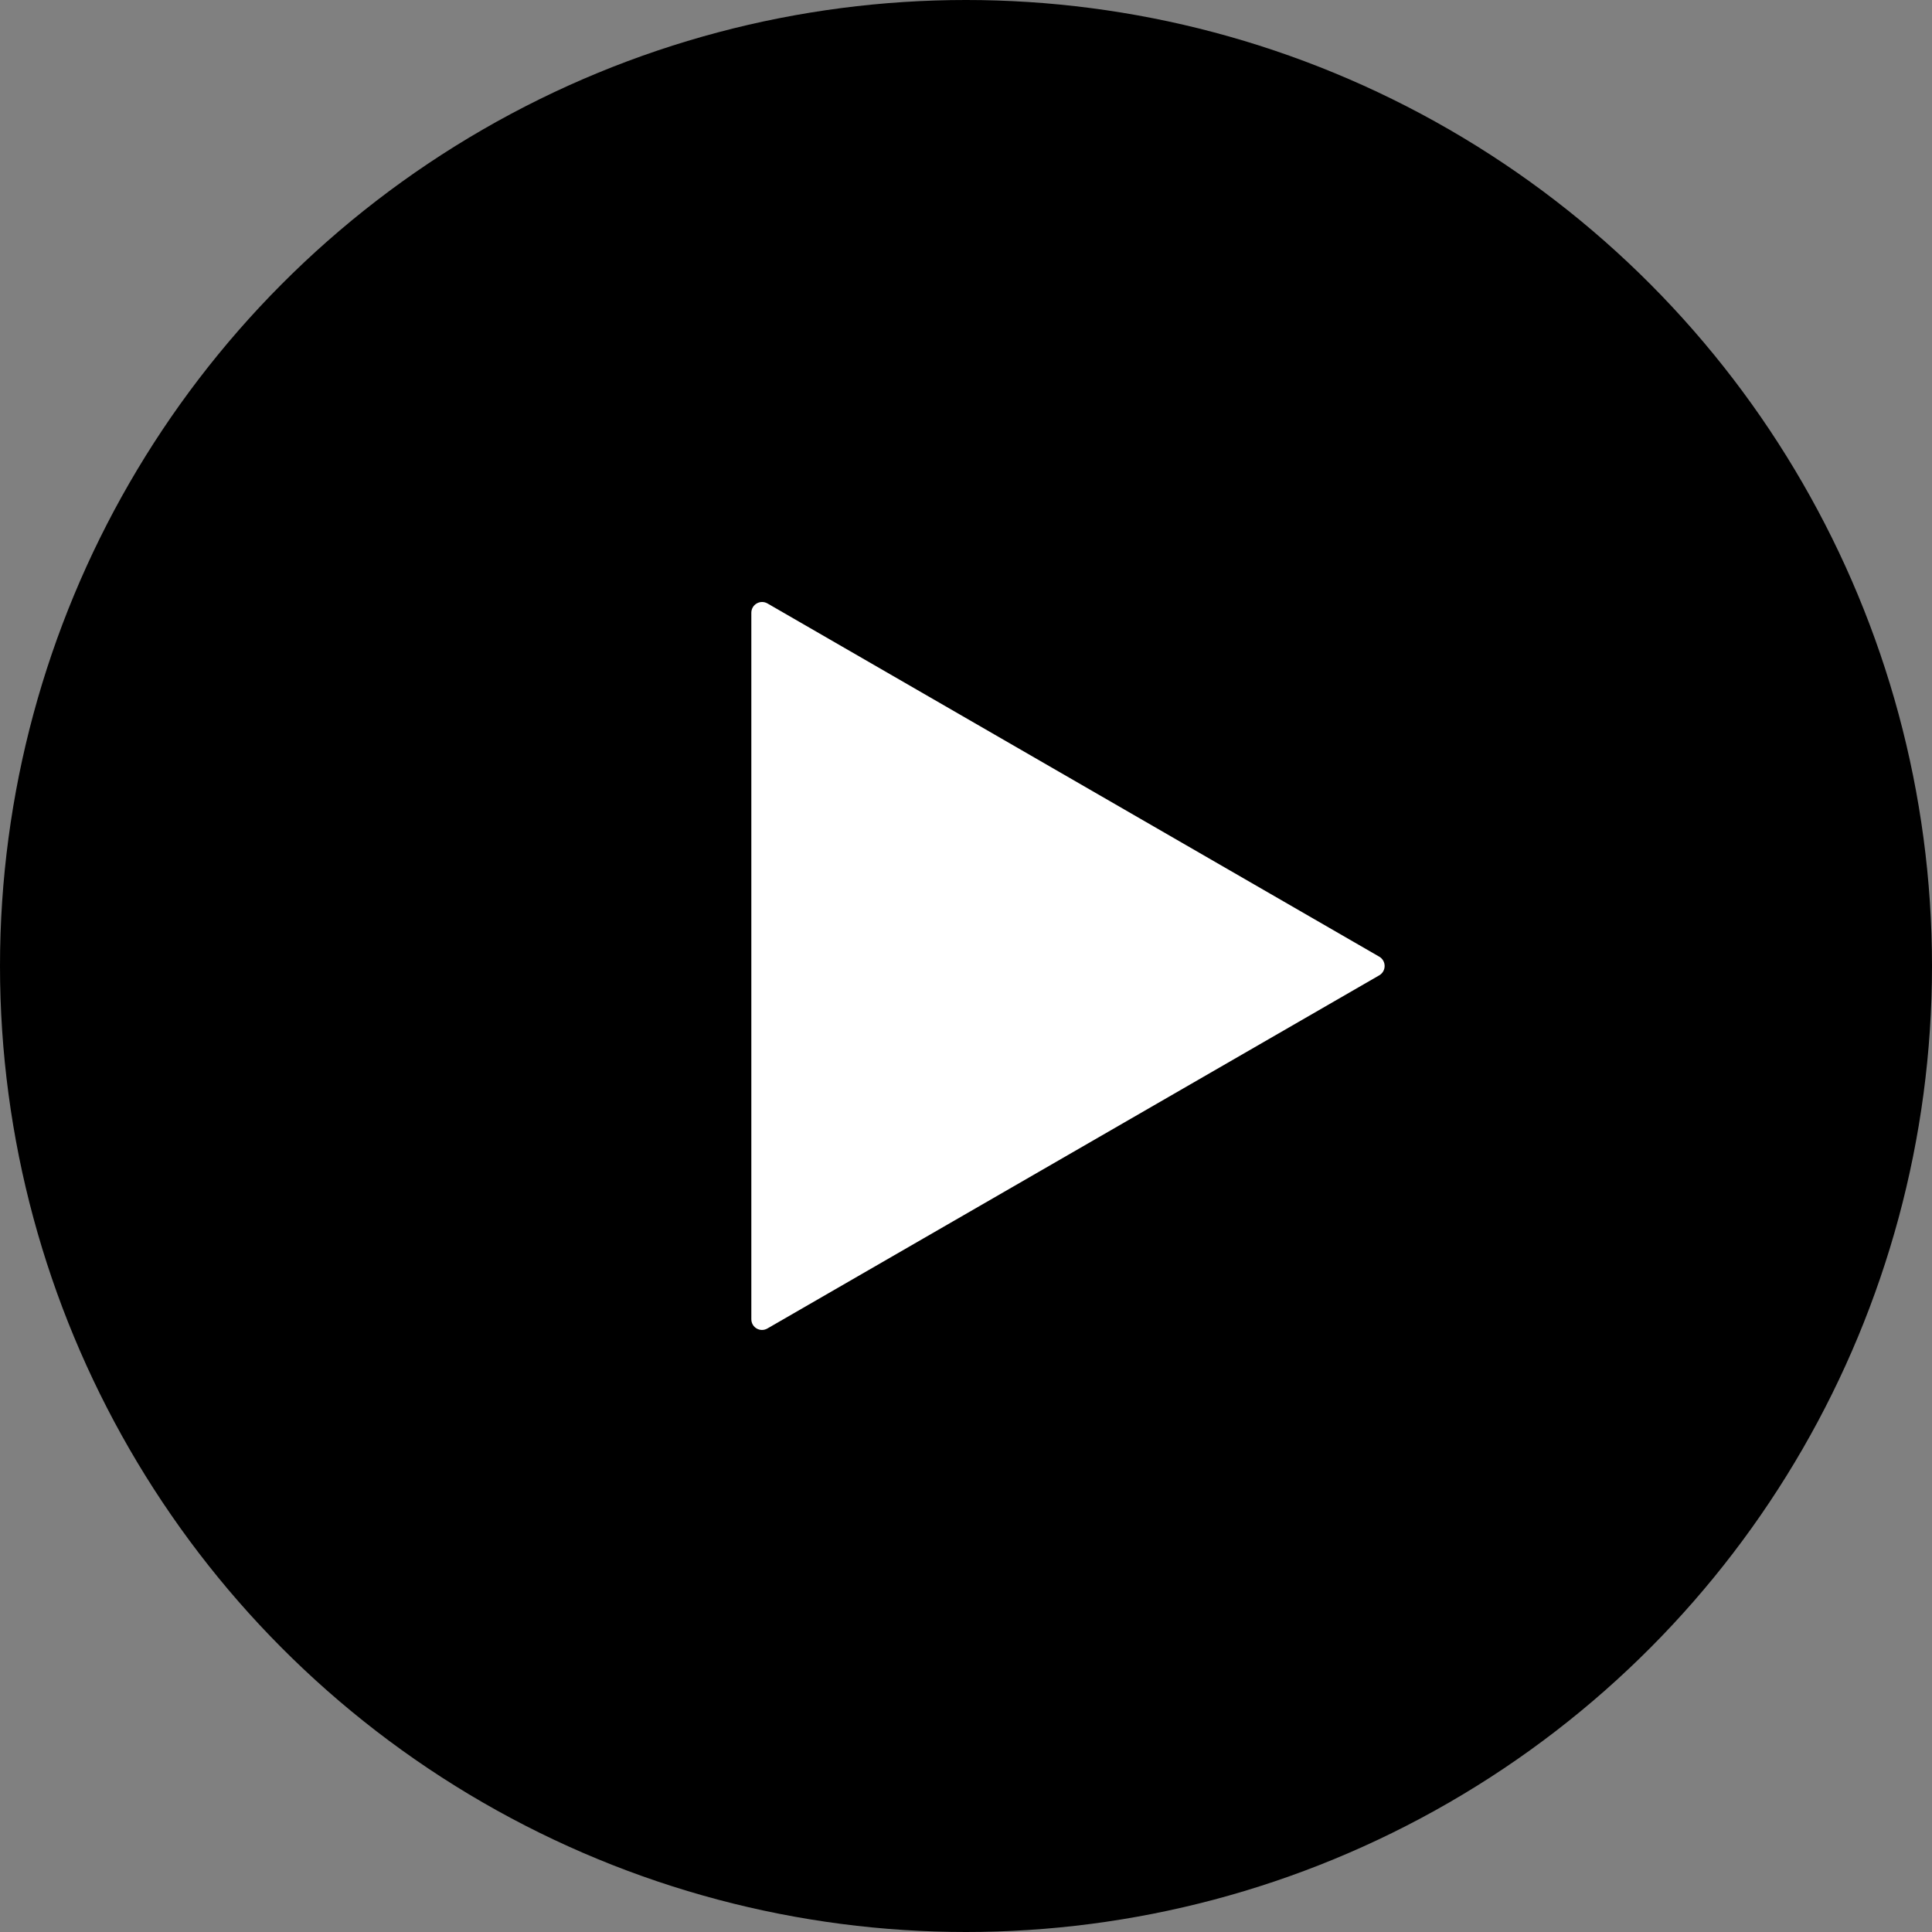 <svg width="18" height="18" viewBox="0 0 18 18" fill="none" xmlns="http://www.w3.org/2000/svg">
<rect x="0" y="0" width="18" height="18" fill="#808080" stroke="none"/>
<circle cx="9" cy="9" r="9" fill="currentColor"/>
<path d="M12.85 8.913C12.917 8.952 12.917 9.048 12.85 9.087L7.15 12.377C7.083 12.416 7 12.368 7 12.291L7 5.709C7 5.632 7.083 5.584 7.15 5.622L12.85 8.913Z" fill="#fff"/>
</svg>
